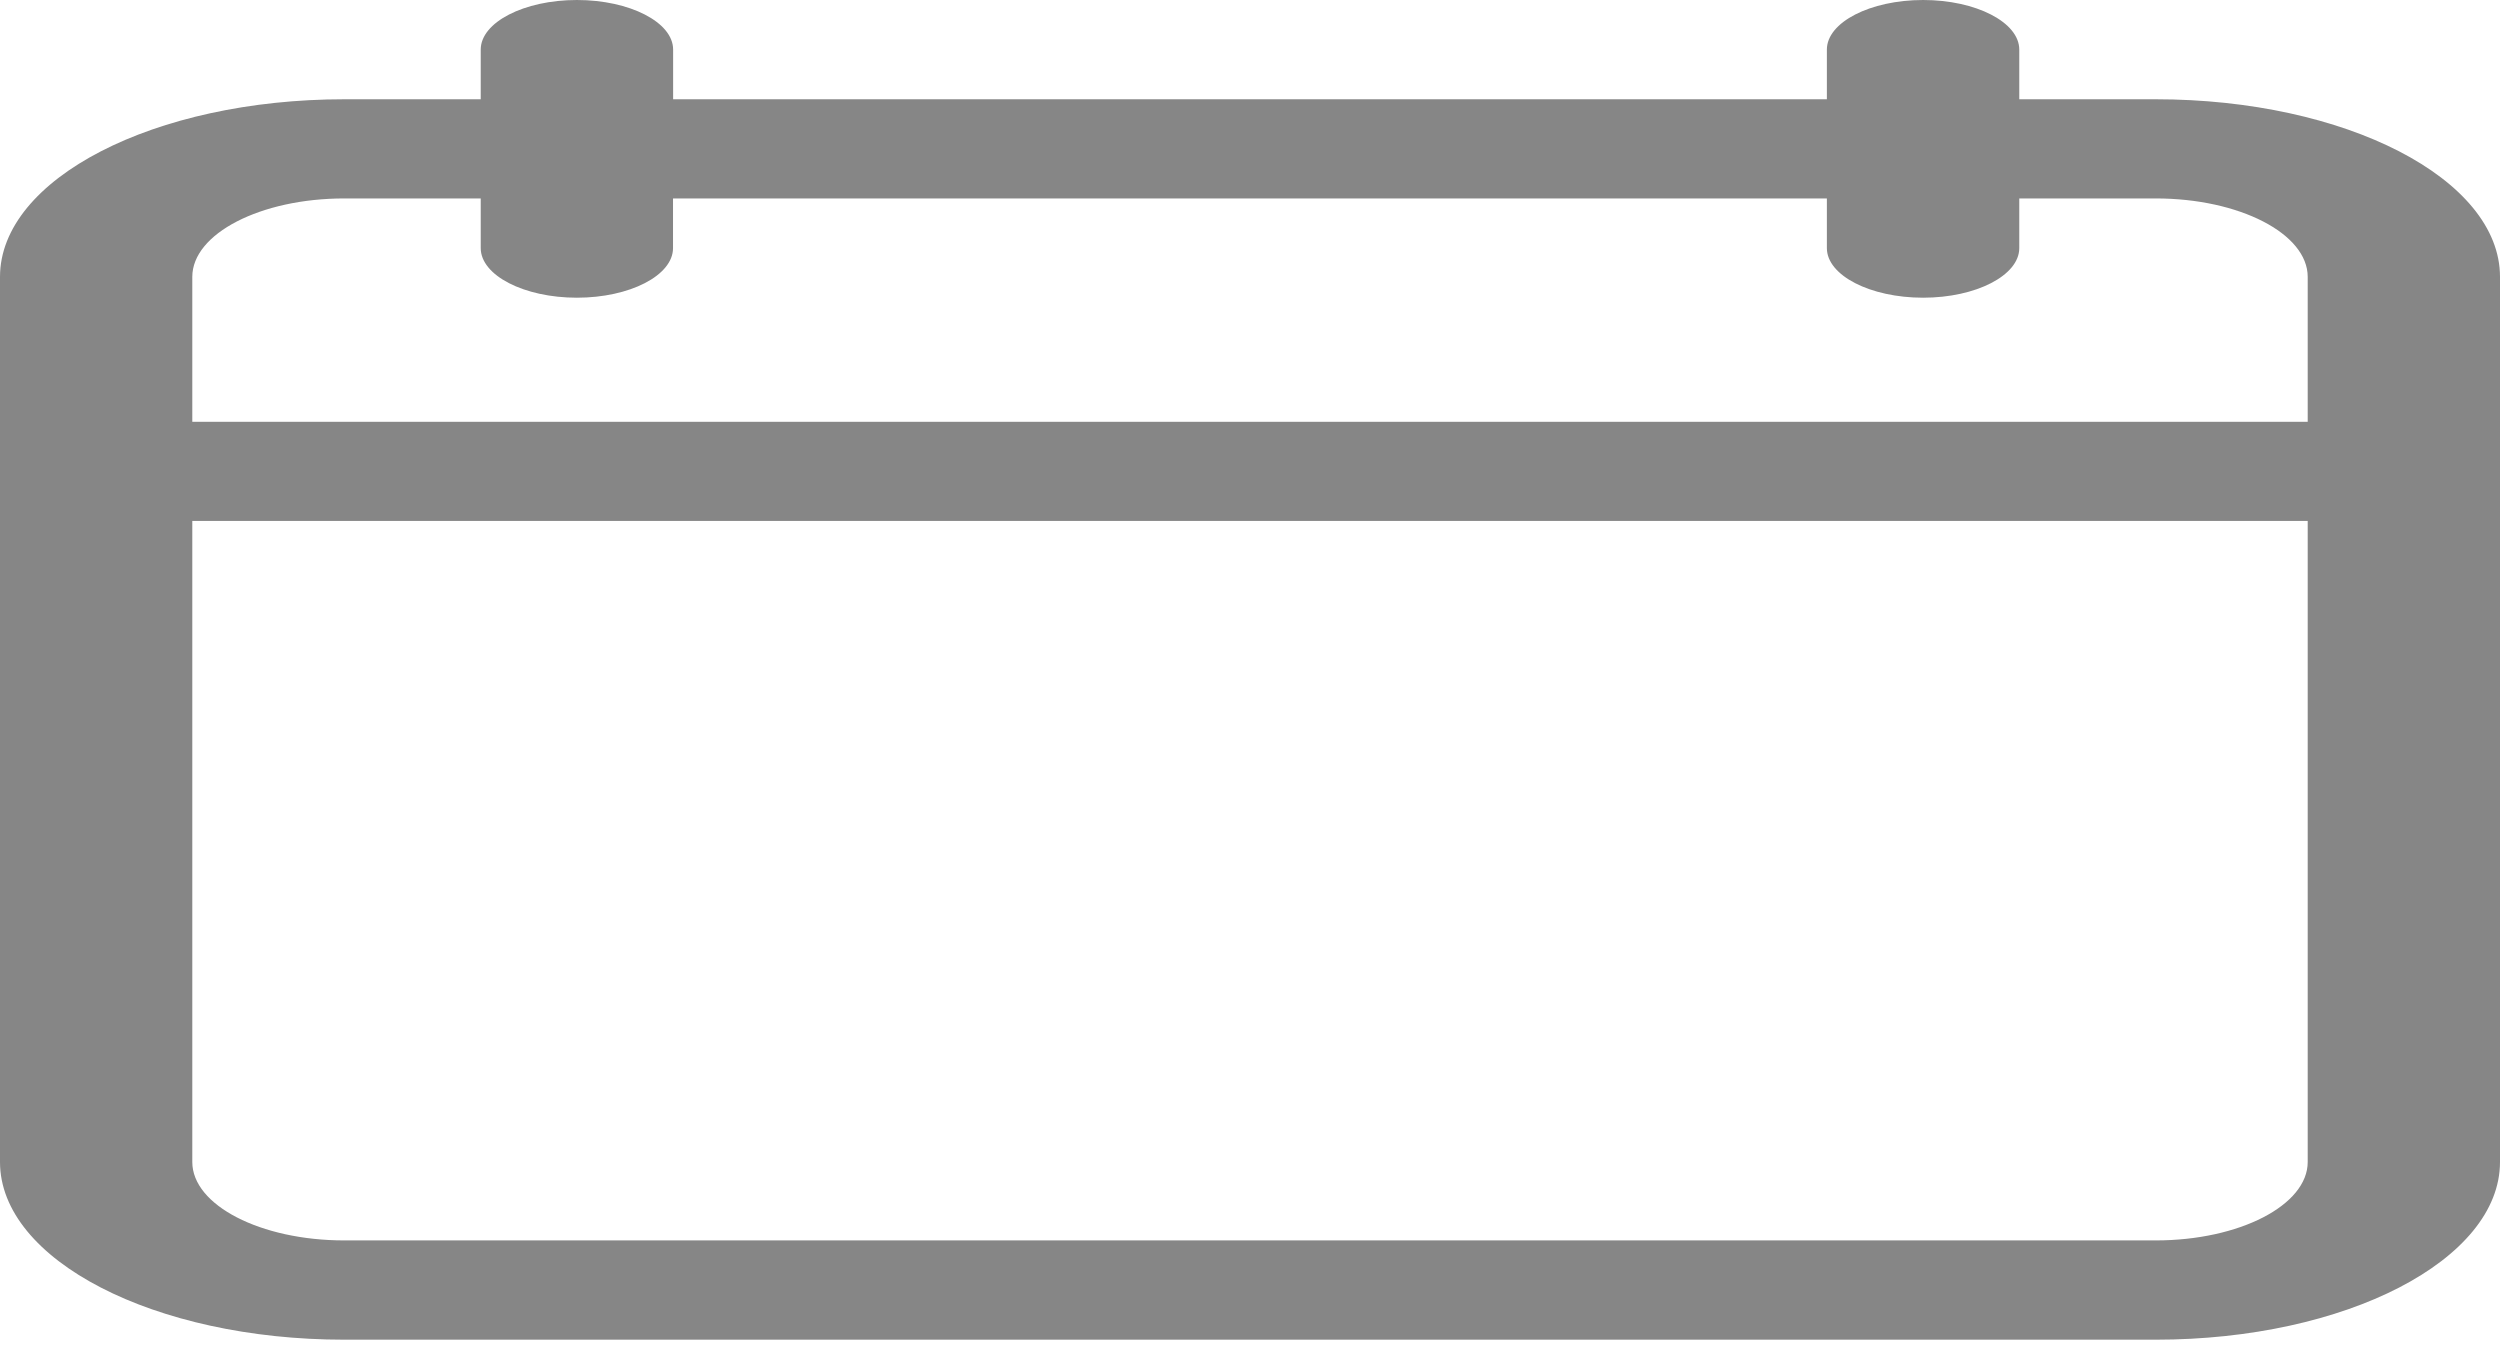 <svg width="24" height="13" viewBox="0 0 24 13" fill="none" xmlns="http://www.w3.org/2000/svg">
<path d="M3.305 12.861H20.695C22.518 12.861 24 12.096 24 11.155V2.658C24 1.717 22.518 0.953 20.695 0.953H19.385V0.476C19.385 0.214 18.969 0 18.462 0C17.954 0 17.538 0.214 17.538 0.476V0.953H6.462V0.476C6.462 0.214 6.046 0 5.538 0C5.031 0 4.615 0.214 4.615 0.476V0.953H3.305C1.482 0.953 0 1.717 0 2.658V11.155C0 12.096 1.482 12.861 3.305 12.861ZM1.846 2.658C1.846 2.243 2.502 1.905 3.305 1.905H4.615V2.382C4.615 2.644 5.031 2.858 5.538 2.858C6.046 2.858 6.461 2.644 6.461 2.382V1.905H17.538V2.382C17.538 2.644 17.954 2.858 18.462 2.858C18.969 2.858 19.385 2.644 19.385 2.382V1.905H20.695C21.498 1.905 22.154 2.243 22.154 2.658V4.049H1.846V2.658ZM1.846 5.001H22.154V11.155C22.154 11.57 21.498 11.908 20.695 11.908H3.305C2.502 11.908 1.846 11.57 1.846 11.155V5.001Z" fill="#868686"/>
</svg>
